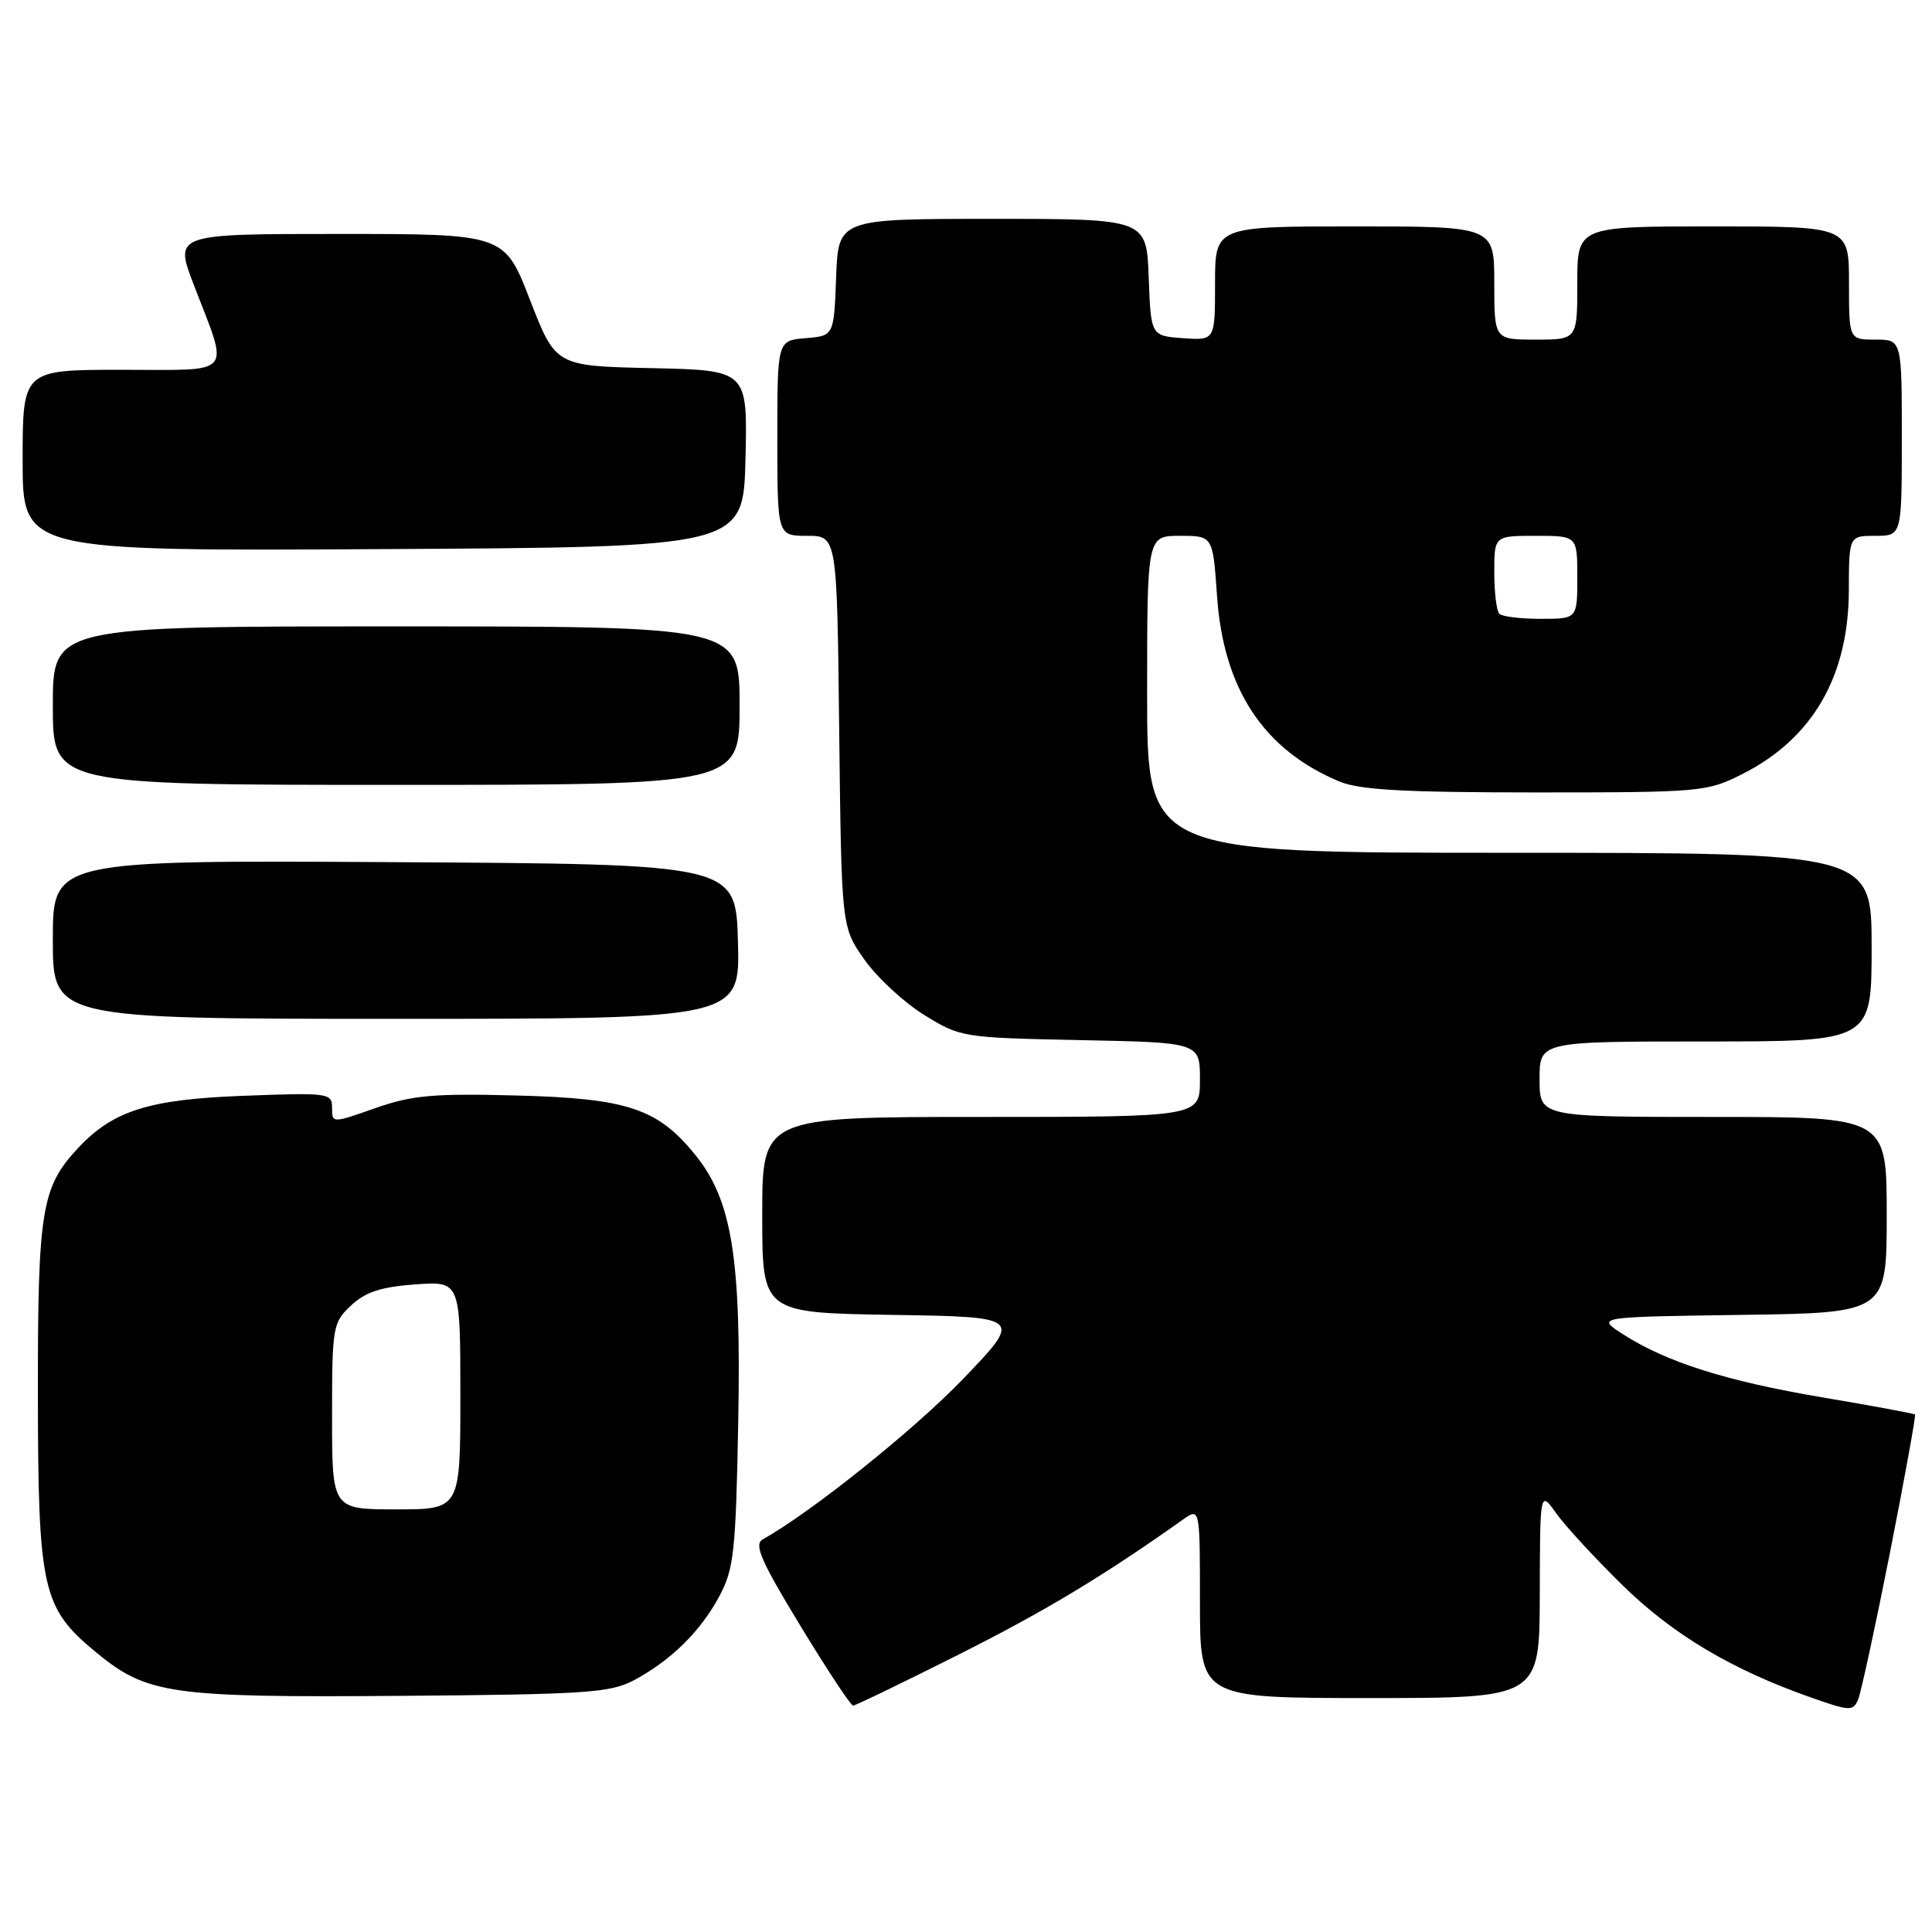<?xml version="1.0" encoding="UTF-8" standalone="no"?>
<!DOCTYPE svg PUBLIC "-//W3C//DTD SVG 1.1//EN" "http://www.w3.org/Graphics/SVG/1.1/DTD/svg11.dtd" >
<svg xmlns="http://www.w3.org/2000/svg" xmlns:xlink="http://www.w3.org/1999/xlink" version="1.1" viewBox="0 0 256 256">
 <g >
 <path fill="currentColor"
d=" M 250.46 205.58 C 252.40 195.72 253.88 187.56 253.75 187.43 C 253.61 187.30 248.07 186.27 241.42 185.15 C 228.67 182.99 220.77 180.48 215.00 176.76 C 211.50 174.50 211.50 174.50 230.75 174.23 C 250.00 173.96 250.00 173.96 250.00 160.98 C 250.00 148.00 250.00 148.00 227.00 148.00 C 204.00 148.00 204.00 148.00 204.00 143.00 C 204.00 138.00 204.00 138.00 226.00 138.00 C 248.00 138.00 248.00 138.00 248.00 125.50 C 248.00 113.00 248.00 113.00 200.00 113.00 C 152.00 113.00 152.00 113.00 152.00 92.00 C 152.00 71.00 152.00 71.00 156.36 71.00 C 160.71 71.00 160.71 71.00 161.26 78.93 C 162.10 91.28 167.42 99.35 177.47 103.55 C 180.15 104.67 186.06 105.00 203.50 105.00 C 225.47 105.00 226.19 104.93 230.90 102.55 C 240.18 97.85 244.94 89.63 244.98 78.25 C 245.00 71.00 245.00 71.00 248.50 71.00 C 252.00 71.00 252.00 71.00 252.00 58.00 C 252.00 45.00 252.00 45.00 248.50 45.00 C 245.00 45.00 245.00 45.00 245.00 37.50 C 245.00 30.00 245.00 30.00 227.00 30.00 C 209.00 30.00 209.00 30.00 209.00 37.50 C 209.00 45.00 209.00 45.00 203.50 45.00 C 198.00 45.00 198.00 45.00 198.00 37.50 C 198.00 30.00 198.00 30.00 179.50 30.00 C 161.00 30.00 161.00 30.00 161.00 37.56 C 161.00 45.11 161.00 45.11 156.75 44.81 C 152.50 44.50 152.50 44.50 152.21 36.75 C 151.92 29.00 151.92 29.00 131.50 29.00 C 111.08 29.00 111.08 29.00 110.79 36.75 C 110.50 44.50 110.50 44.50 106.75 44.81 C 103.00 45.12 103.00 45.12 103.00 58.06 C 103.00 71.00 103.00 71.00 106.95 71.00 C 110.91 71.00 110.91 71.00 111.20 96.92 C 111.50 122.83 111.50 122.83 114.53 127.14 C 116.20 129.51 119.76 132.81 122.45 134.48 C 127.27 137.46 127.54 137.50 143.17 137.82 C 159.00 138.14 159.00 138.14 159.00 143.07 C 159.00 148.00 159.00 148.00 130.00 148.00 C 101.00 148.00 101.00 148.00 101.00 160.98 C 101.00 173.95 101.00 173.95 118.25 174.23 C 135.50 174.50 135.50 174.50 127.62 182.71 C 121.13 189.46 107.53 200.36 101.05 203.99 C 99.88 204.65 100.85 206.88 106.04 215.40 C 109.58 221.23 112.73 226.00 113.04 226.00 C 113.34 226.00 119.65 222.95 127.05 219.23 C 138.58 213.42 146.17 208.85 156.75 201.35 C 159.00 199.76 159.00 199.76 159.00 212.38 C 159.00 225.00 159.00 225.00 181.50 225.00 C 204.00 225.00 204.00 225.00 204.03 211.25 C 204.06 197.50 204.06 197.50 206.19 200.50 C 207.36 202.15 211.30 206.43 214.94 210.00 C 221.64 216.58 229.45 221.23 240.00 224.94 C 245.11 226.74 245.55 226.76 246.21 225.19 C 246.60 224.26 248.51 215.44 250.46 205.58 Z  M 84.00 222.64 C 88.91 220.02 92.82 216.17 95.32 211.50 C 97.25 207.90 97.50 205.60 97.82 188.38 C 98.23 166.73 97.00 159.07 92.16 153.07 C 87.17 146.88 83.16 145.54 68.49 145.16 C 57.42 144.87 54.62 145.12 49.74 146.83 C 44.00 148.85 44.00 148.85 44.00 146.80 C 44.00 144.83 43.57 144.77 32.25 145.20 C 19.68 145.67 14.96 147.17 10.30 152.17 C 5.50 157.32 5.00 160.38 5.02 184.72 C 5.05 210.59 5.59 213.03 12.62 218.85 C 19.45 224.51 22.45 224.94 53.00 224.71 C 77.67 224.52 80.86 224.31 84.00 222.64 Z  M 97.78 124.75 C 97.50 114.50 97.50 114.50 52.25 114.24 C 7.00 113.98 7.00 113.98 7.00 124.49 C 7.00 135.00 7.00 135.00 52.53 135.00 C 98.07 135.00 98.07 135.00 97.78 124.75 Z  M 98.00 93.50 C 98.00 83.00 98.00 83.00 52.50 83.00 C 7.00 83.00 7.00 83.00 7.00 93.50 C 7.00 104.00 7.00 104.00 52.50 104.00 C 98.00 104.00 98.00 104.00 98.00 93.50 Z  M 98.78 60.78 C 99.06 49.06 99.06 49.06 86.35 48.78 C 73.63 48.50 73.63 48.50 70.23 39.75 C 66.84 31.00 66.84 31.00 44.96 31.00 C 23.09 31.00 23.09 31.00 25.68 37.75 C 30.39 50.01 31.25 49.00 16.12 49.00 C 3.00 49.00 3.00 49.00 3.00 61.01 C 3.00 73.02 3.00 73.02 50.75 72.76 C 98.50 72.50 98.50 72.50 98.78 60.78 Z  M 198.67 81.33 C 198.30 80.97 198.00 78.49 198.00 75.83 C 198.00 71.00 198.00 71.00 203.50 71.00 C 209.00 71.00 209.00 71.00 209.00 76.50 C 209.00 82.00 209.00 82.00 204.17 82.00 C 201.51 82.00 199.03 81.70 198.67 81.33 Z  M 44.00 187.67 C 44.00 175.80 44.09 175.26 46.51 172.99 C 48.41 171.20 50.49 170.52 55.01 170.19 C 61.00 169.76 61.00 169.76 61.00 184.88 C 61.00 200.00 61.00 200.00 52.50 200.00 C 44.00 200.00 44.00 200.00 44.00 187.67 Z "/>
</g>
</svg>